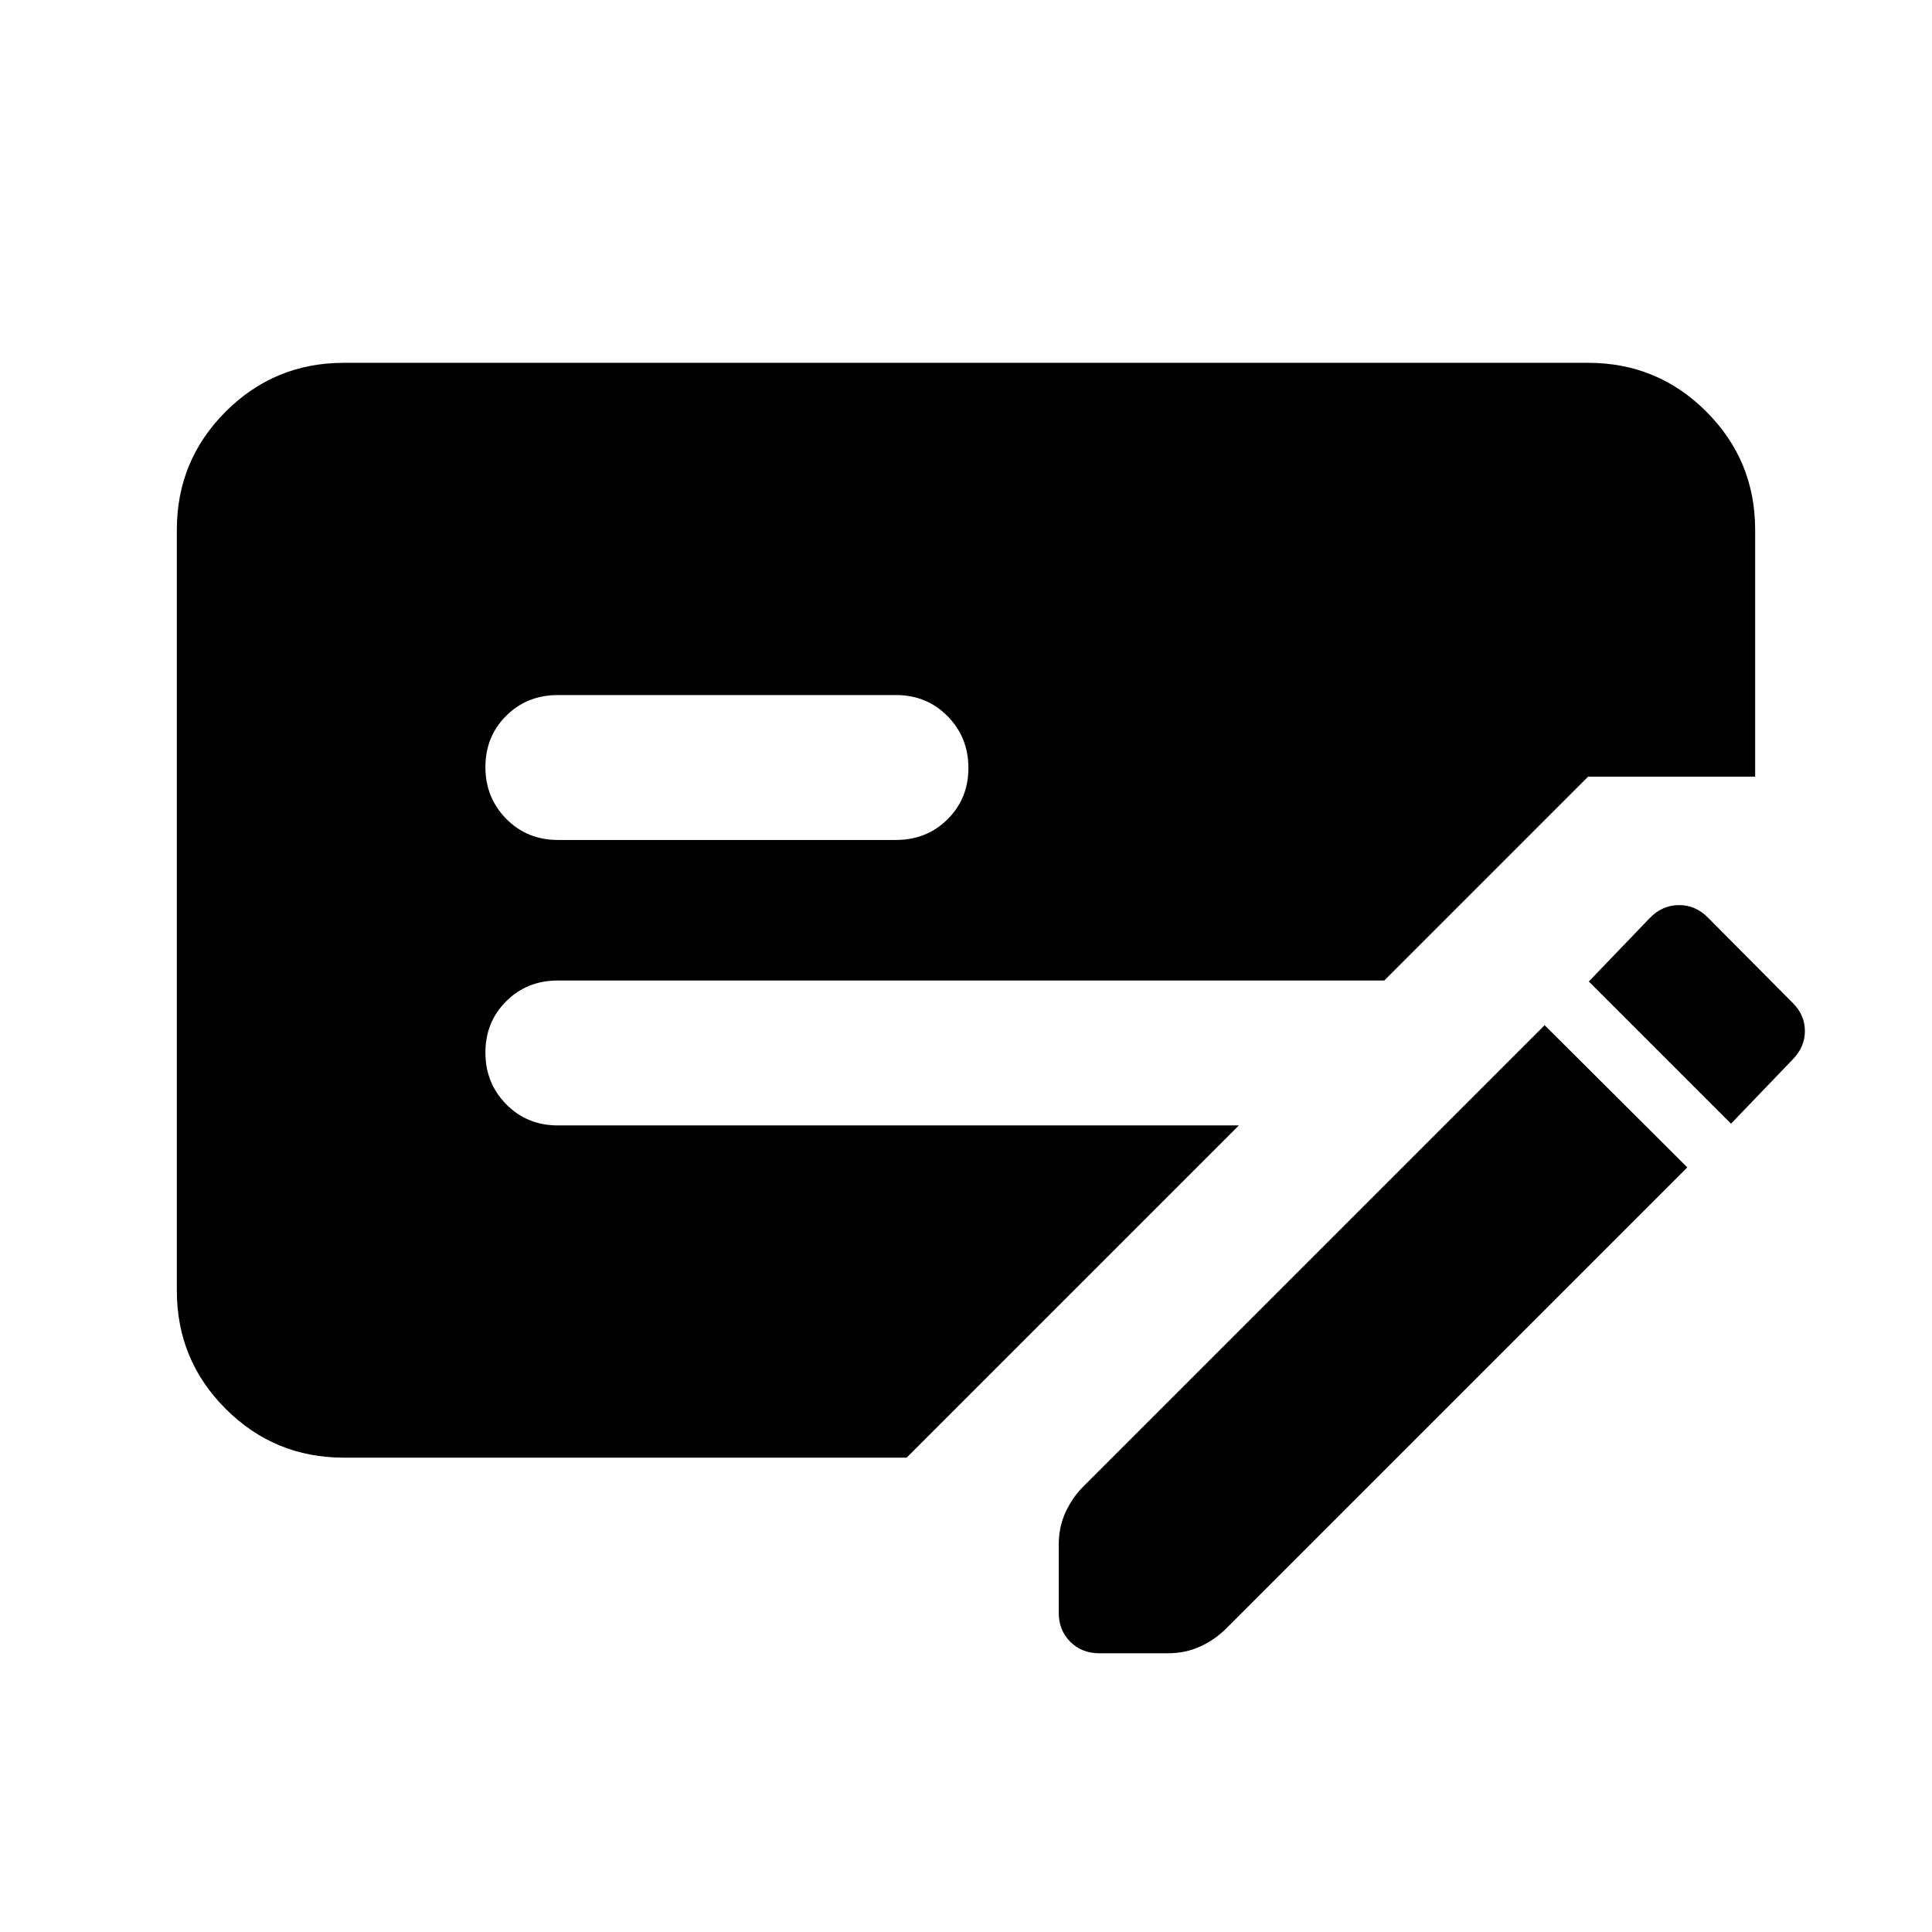 <svg xmlns="http://www.w3.org/2000/svg" height="20" viewBox="0 -960 960 960" width="20"><path d="m838.413-379.935-229 229q-5.683 5.718-13.037 9.076-7.354 3.359-16.06 3.359h-34.088q-8.706 0-14.424-5.717-5.717-5.718-5.717-14.424v-33.849q0-8.706 3.359-16.06 3.358-7.354 9.076-13.037l229-229 70.891 70.652ZM87.869-318.696v-378.021q0-34.483 24.259-58.742t58.742-24.259h618.26q34.483 0 58.742 24.259t24.259 58.742v122.63H789.13L687.826-472.783h-410.63q-15.3 0-25.65 10.29-10.35 10.289-10.35 25.5 0 15.21 10.35 25.71t25.65 10.5h338.391L450.5-235.696H170.87q-34.483 0-58.742-24.258-24.259-24.259-24.259-58.742ZM277.196-542.63h168q15.3 0 25.65-10.29 10.35-10.289 10.35-25.5 0-15.21-10.35-25.71t-25.65-10.5h-168q-15.3 0-25.65 10.289-10.35 10.289-10.35 25.5t10.35 25.711q10.35 10.5 25.65 10.5Zm582.935 140.978-70.653-70.652 30.283-31.522q6.207-6.435 14.565-6.435t14.565 6.435l42.088 42.352q5.869 5.897 5.869 13.881t-6.435 14.419l-30.282 31.522Z"/></svg>
